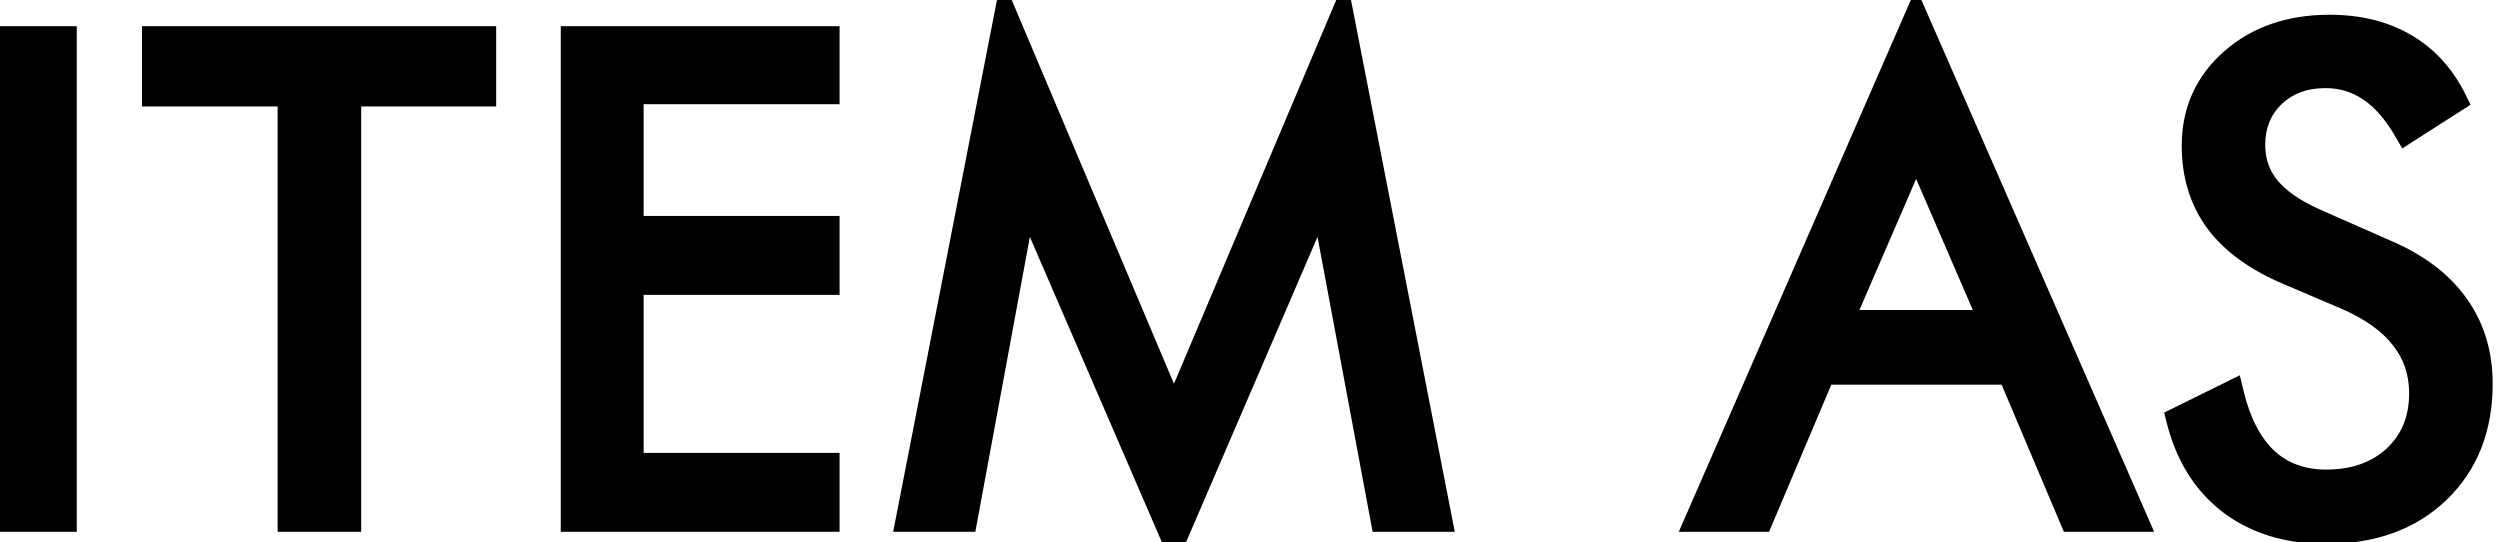 <svg width="106" height="23" viewBox="0 0 106 23" fill="none" xmlns="http://www.w3.org/2000/svg">
<path d="M0.29 22V1.659H2.707V22H0.29ZM12.321 22V3.966H6.568V1.659H20.49V3.966H14.766V22H12.321ZM24.324 22V1.659H35.05V3.868H26.741V9.704H35.05V11.955H26.741V19.749H35.05V22H24.324ZM49.776 22.792L43.455 8.176L40.898 22H38.536L42.663 0.853L49.776 17.679L56.89 0.853L61.017 22H58.655L56.07 8.176L49.776 22.792ZM81.244 6.203L78.007 13.691H84.481L81.244 6.203ZM81.244 0.853L90.497 22H87.871L85.232 15.762H77.284L74.644 22H72.019L81.244 0.853ZM101.139 10.704C102.464 11.269 103.459 12.02 104.126 12.955C104.802 13.891 105.141 14.997 105.141 16.276C105.141 18.147 104.543 19.657 103.348 20.805C102.163 21.944 100.588 22.514 98.624 22.514C97.022 22.514 95.679 22.107 94.595 21.291C93.511 20.467 92.78 19.3 92.4 17.79L94.595 16.706C94.891 17.938 95.378 18.874 96.054 19.513C96.739 20.143 97.596 20.458 98.624 20.458C99.838 20.458 100.82 20.11 101.57 19.416C102.32 18.712 102.695 17.799 102.695 16.679C102.695 15.771 102.431 14.984 101.903 14.317C101.385 13.64 100.597 13.071 99.541 12.608L97.068 11.552C95.716 10.987 94.706 10.26 94.039 9.37C93.382 8.481 93.053 7.416 93.053 6.175C93.053 4.73 93.59 3.535 94.665 2.59C95.739 1.645 97.11 1.173 98.777 1.173C100 1.173 101.056 1.432 101.945 1.951C102.843 2.47 103.543 3.234 104.043 4.244L102.042 5.522C101.588 4.734 101.079 4.151 100.514 3.771C99.949 3.382 99.31 3.188 98.597 3.188C97.689 3.188 96.943 3.465 96.36 4.021C95.785 4.577 95.498 5.286 95.498 6.147C95.498 6.869 95.72 7.495 96.165 8.023C96.61 8.551 97.3 9.018 98.235 9.426L101.139 10.704Z" fill="black"/>
<path d="M0.29 22H-0.259V22.548H0.29V22ZM0.29 1.659V1.111H-0.259V1.659H0.29ZM2.707 1.659H3.255V1.111H2.707V1.659ZM2.707 22V22.548H3.255V22H2.707ZM0.838 22V1.659H-0.259V22H0.838ZM0.29 2.207H2.707V1.111H0.29V2.207ZM2.159 1.659V22H3.255V1.659H2.159ZM2.707 21.452H0.29V22.548H2.707V21.452ZM12.321 22H11.772V22.548H12.321V22ZM12.321 3.966H12.869V3.417H12.321V3.966ZM6.568 3.966H6.02V4.514H6.568V3.966ZM6.568 1.659V1.111H6.02V1.659H6.568ZM20.49 1.659H21.038V1.111H20.49V1.659ZM20.49 3.966V4.514H21.038V3.966H20.49ZM14.766 3.966V3.417H14.218V3.966H14.766ZM14.766 22V22.548H15.314V22H14.766ZM12.869 22V3.966H11.772V22H12.869ZM12.321 3.417H6.568V4.514H12.321V3.417ZM7.117 3.966V1.659H6.02V3.966H7.117ZM6.568 2.207H20.49V1.111H6.568V2.207ZM19.942 1.659V3.966H21.038V1.659H19.942ZM20.49 3.417H14.766V4.514H20.49V3.417ZM14.218 3.966V22H15.314V3.966H14.218ZM14.766 21.452H12.321V22.548H14.766V21.452ZM24.324 22H23.776V22.548H24.324V22ZM24.324 1.659V1.111H23.776V1.659H24.324ZM35.05 1.659H35.598V1.111H35.05V1.659ZM35.05 3.868V4.417H35.598V3.868H35.05ZM26.741 3.868V3.32H26.193V3.868H26.741ZM26.741 9.704H26.193V10.252H26.741V9.704ZM35.05 9.704H35.598V9.156H35.05V9.704ZM35.05 11.955V12.503H35.598V11.955H35.05ZM26.741 11.955V11.406H26.193V11.955H26.741ZM26.741 19.749H26.193V20.297H26.741V19.749ZM35.05 19.749H35.598V19.201H35.05V19.749ZM35.05 22V22.548H35.598V22H35.05ZM24.872 22V1.659H23.776V22H24.872ZM24.324 2.207H35.05V1.111H24.324V2.207ZM34.502 1.659V3.868H35.598V1.659H34.502ZM35.05 3.32H26.741V4.417H35.05V3.32ZM26.193 3.868V9.704H27.29V3.868H26.193ZM26.741 10.252H35.05V9.156H26.741V10.252ZM34.502 9.704V11.955H35.598V9.704H34.502ZM35.05 11.406H26.741V12.503H35.05V11.406ZM26.193 11.955V19.749H27.29V11.955H26.193ZM26.741 20.297H35.05V19.201H26.741V20.297ZM34.502 19.749V22H35.598V19.749H34.502ZM35.05 21.452H24.324V22.548H35.05V21.452ZM49.776 22.792L49.273 23.01L49.778 24.175L50.28 23.009L49.776 22.792ZM43.455 8.176L43.958 7.958L43.243 6.305L42.916 8.076L43.455 8.176ZM40.898 22V22.548H41.354L41.437 22.1L40.898 22ZM38.536 22L37.998 21.895L37.871 22.548H38.536V22ZM42.663 0.853L43.168 0.64L42.469 -1.014L42.125 0.748L42.663 0.853ZM49.776 17.679L49.272 17.892L49.776 19.087L50.281 17.892L49.776 17.679ZM56.89 0.853L57.428 0.748L57.084 -1.014L56.385 0.64L56.89 0.853ZM61.017 22V22.548H61.682L61.555 21.895L61.017 22ZM58.655 22L58.116 22.101L58.2 22.548H58.655V22ZM56.07 8.176L56.609 8.075L56.279 6.306L55.567 7.959L56.07 8.176ZM50.28 22.574L43.958 7.958L42.952 8.393L49.273 23.01L50.28 22.574ZM42.916 8.076L40.359 21.9L41.437 22.1L43.994 8.275L42.916 8.076ZM40.898 21.452H38.536V22.548H40.898V21.452ZM39.074 22.105L43.201 0.958L42.125 0.748L37.998 21.895L39.074 22.105ZM42.158 1.067L49.272 17.892L50.281 17.465L43.168 0.64L42.158 1.067ZM50.281 17.892L57.395 1.067L56.385 0.64L49.272 17.465L50.281 17.892ZM56.352 0.958L60.479 22.105L61.555 21.895L57.428 0.748L56.352 0.958ZM61.017 21.452H58.655V22.548H61.017V21.452ZM59.194 21.899L56.609 8.075L55.532 8.276L58.116 22.101L59.194 21.899ZM55.567 7.959L49.273 22.575L50.28 23.009L56.574 8.392L55.567 7.959ZM81.244 6.203L81.747 5.985L81.244 4.821L80.741 5.985L81.244 6.203ZM78.007 13.691L77.504 13.474L77.173 14.24H78.007V13.691ZM84.481 13.691V14.24H85.316L84.985 13.474L84.481 13.691ZM81.244 0.853L81.746 0.634L81.243 -0.516L80.742 0.634L81.244 0.853ZM90.497 22V22.548H91.336L91 21.78L90.497 22ZM87.871 22L87.367 22.214L87.508 22.548H87.871V22ZM85.232 15.762L85.737 15.548L85.595 15.213H85.232V15.762ZM77.284 15.762V15.213H76.921L76.779 15.548L77.284 15.762ZM74.644 22V22.548H75.008L75.149 22.214L74.644 22ZM72.019 22L71.516 21.781L71.181 22.548H72.019V22ZM80.741 5.985L77.504 13.474L78.51 13.909L81.747 6.42L80.741 5.985ZM78.007 14.24H84.481V13.143H78.007V14.24ZM84.985 13.474L81.747 5.985L80.741 6.42L83.978 13.909L84.985 13.474ZM80.742 1.073L89.995 22.22L91 21.78L81.746 0.634L80.742 1.073ZM90.497 21.452H87.871V22.548H90.497V21.452ZM88.376 21.786L85.737 15.548L84.727 15.975L87.367 22.214L88.376 21.786ZM85.232 15.213H77.284V16.31H85.232V15.213ZM76.779 15.548L74.14 21.786L75.149 22.214L77.789 15.975L76.779 15.548ZM74.644 21.452H72.019V22.548H74.644V21.452ZM72.521 22.219L81.746 1.073L80.742 0.634L71.516 21.781L72.521 22.219ZM101.139 10.704L100.918 11.206L100.924 11.209L101.139 10.704ZM104.126 12.955L103.68 13.273L103.682 13.276L104.126 12.955ZM103.348 20.805L103.728 21.2L103.728 21.2L103.348 20.805ZM94.595 21.291L94.263 21.728L94.266 21.73L94.595 21.291ZM92.4 17.79L92.157 17.299L91.76 17.494L91.868 17.924L92.4 17.79ZM94.595 16.706L95.128 16.578L94.968 15.911L94.352 16.215L94.595 16.706ZM96.054 19.513L95.677 19.911L95.683 19.917L96.054 19.513ZM101.57 19.416L101.942 19.818L101.945 19.816L101.57 19.416ZM101.903 14.317L101.468 14.65L101.473 14.657L101.903 14.317ZM99.541 12.608L99.761 12.106L99.757 12.104L99.541 12.608ZM97.068 11.552L97.283 11.048L97.279 11.046L97.068 11.552ZM94.039 9.37L93.599 9.696L93.601 9.699L94.039 9.37ZM101.945 1.951L101.669 2.425L101.671 2.426L101.945 1.951ZM104.043 4.244L104.338 4.705L104.752 4.441L104.534 4L104.043 4.244ZM102.042 5.522L101.567 5.796L101.854 6.293L102.337 5.984L102.042 5.522ZM100.514 3.771L100.203 4.223L100.208 4.226L100.514 3.771ZM96.36 4.021L95.981 3.624L95.978 3.627L96.36 4.021ZM98.235 9.426L98.456 8.924L98.454 8.923L98.235 9.426ZM100.924 11.209C102.179 11.744 103.085 12.438 103.68 13.273L104.573 12.637C103.834 11.601 102.748 10.795 101.354 10.2L100.924 11.209ZM103.682 13.276C104.283 14.108 104.592 15.1 104.592 16.276H105.689C105.689 14.895 105.322 13.673 104.571 12.634L103.682 13.276ZM104.592 16.276C104.592 18.019 104.041 19.378 102.968 20.41L103.728 21.2C105.045 19.935 105.689 18.275 105.689 16.276H104.592ZM102.968 20.41C101.904 21.432 100.476 21.966 98.624 21.966V23.062C100.7 23.062 102.421 22.456 103.728 21.2L102.968 20.41ZM98.624 21.966C97.118 21.966 95.897 21.585 94.925 20.853L94.266 21.73C95.461 22.628 96.925 23.062 98.624 23.062V21.966ZM94.927 20.855C93.956 20.117 93.285 19.064 92.931 17.656L91.868 17.924C92.274 19.536 93.067 20.817 94.263 21.728L94.927 20.855ZM92.642 18.282L94.838 17.198L94.352 16.215L92.157 17.299L92.642 18.282ZM94.062 16.835C94.375 18.134 94.901 19.177 95.677 19.911L96.43 19.115C95.855 18.57 95.408 17.743 95.128 16.578L94.062 16.835ZM95.683 19.917C96.481 20.649 97.474 21.006 98.624 21.006V19.91C97.718 19.91 96.998 19.636 96.425 19.109L95.683 19.917ZM98.624 21.006C99.948 21.006 101.072 20.624 101.942 19.818L101.197 19.014C100.567 19.597 99.727 19.91 98.624 19.91V21.006ZM101.945 19.816C102.816 18.998 103.243 17.936 103.243 16.679H102.147C102.147 17.663 101.824 18.425 101.195 19.016L101.945 19.816ZM103.243 16.679C103.243 15.656 102.943 14.747 102.333 13.976L101.473 14.657C101.919 15.22 102.147 15.886 102.147 16.679H103.243ZM102.338 13.983C101.747 13.212 100.873 12.593 99.761 12.106L99.321 13.11C100.321 13.548 101.022 14.069 101.468 14.65L102.338 13.983ZM99.757 12.104L97.283 11.048L96.853 12.056L99.326 13.112L99.757 12.104ZM97.279 11.046C95.989 10.507 95.07 9.831 94.478 9.041L93.601 9.699C94.342 10.688 95.442 11.466 96.857 12.058L97.279 11.046ZM94.48 9.044C93.901 8.261 93.601 7.314 93.601 6.175H92.505C92.505 7.518 92.863 8.701 93.599 9.696L94.48 9.044ZM93.601 6.175C93.601 4.886 94.072 3.841 95.026 3.002L94.302 2.178C93.108 3.229 92.505 4.574 92.505 6.175H93.601ZM95.026 3.002C95.985 2.159 97.22 1.721 98.777 1.721V0.625C97 0.625 95.493 1.131 94.302 2.178L95.026 3.002ZM98.777 1.721C99.921 1.721 100.878 1.963 101.669 2.425L102.221 1.478C101.234 0.901 100.079 0.625 98.777 0.625V1.721ZM101.671 2.426C102.468 2.886 103.095 3.565 103.552 4.487L104.534 4C103.99 2.902 103.219 2.054 102.219 1.476L101.671 2.426ZM103.748 3.782L101.747 5.06L102.337 5.984L104.338 4.705L103.748 3.782ZM102.517 5.248C102.035 4.411 101.473 3.756 100.82 3.316L100.208 4.226C100.684 4.546 101.142 5.058 101.567 5.796L102.517 5.248ZM100.825 3.32C100.165 2.865 99.416 2.639 98.597 2.639V3.736C99.203 3.736 99.733 3.899 100.203 4.223L100.825 3.32ZM98.597 2.639C97.567 2.639 96.68 2.959 95.981 3.624L96.738 4.418C97.206 3.972 97.81 3.736 98.597 3.736V2.639ZM95.978 3.627C95.288 4.295 94.95 5.15 94.95 6.147H96.046C96.046 5.421 96.282 4.859 96.741 4.415L95.978 3.627ZM94.95 6.147C94.95 6.992 95.214 7.744 95.746 8.376L96.584 7.67C96.227 7.245 96.046 6.747 96.046 6.147H94.95ZM95.746 8.376C96.264 8.992 97.037 9.502 98.016 9.929L98.454 8.923C97.562 8.535 96.955 8.11 96.584 7.67L95.746 8.376ZM98.014 9.928L100.918 11.206L101.36 10.203L98.456 8.924L98.014 9.928Z" fill="black"/>
</svg>
